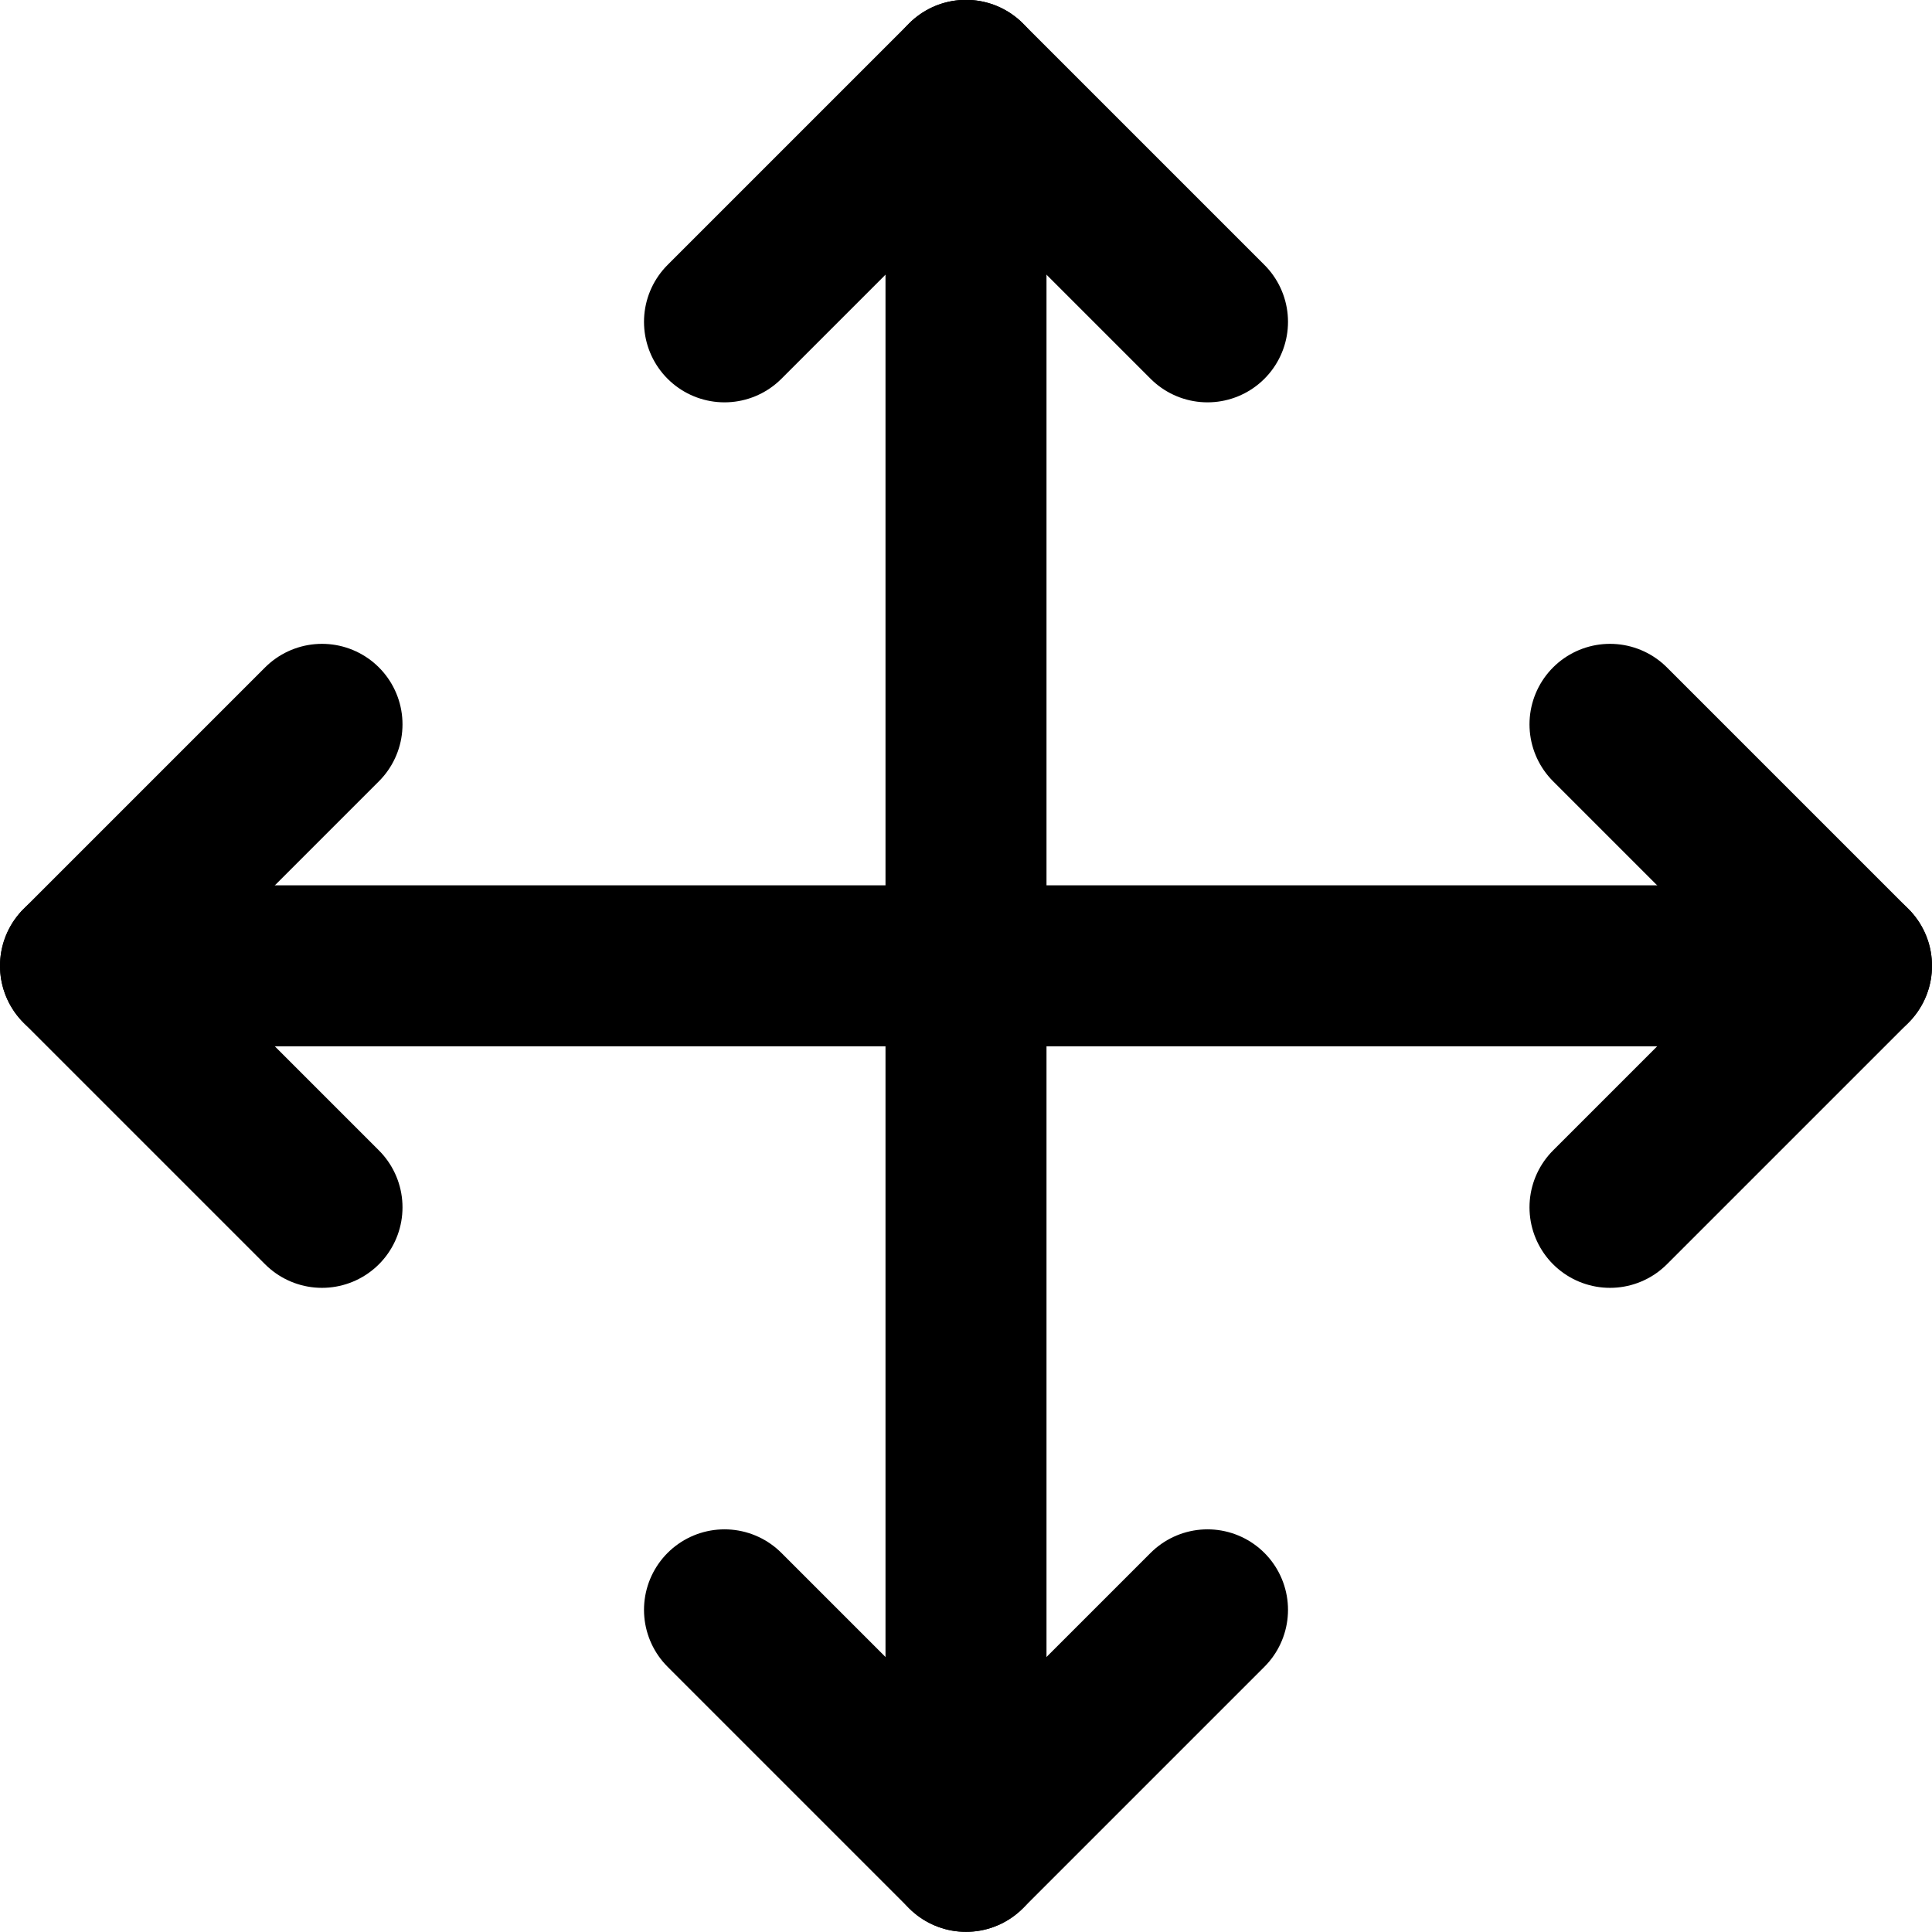 <svg xmlns="http://www.w3.org/2000/svg" viewBox="0 0 24 24"><defs><style>.a{fill:none;stroke:currentColor;stroke-linecap:round;stroke-linejoin:round;stroke-width:2;}</style></defs><title>direction-button-arrows</title><line class="a" x1="12" y1="0.998" x2="12" y2="22.998"/><line class="a" x1="23" y1="11.998" x2="1" y2="11.998"/><polyline class="a" points="4 8.998 1 11.998 4 14.998"/><polyline class="a" points="9 19.998 12 22.998 15 19.998"/><polyline class="a" points="20 14.998 23 11.998 20 8.998"/><polyline class="a" points="15 3.998 12 0.998 9 3.998"/></svg>
